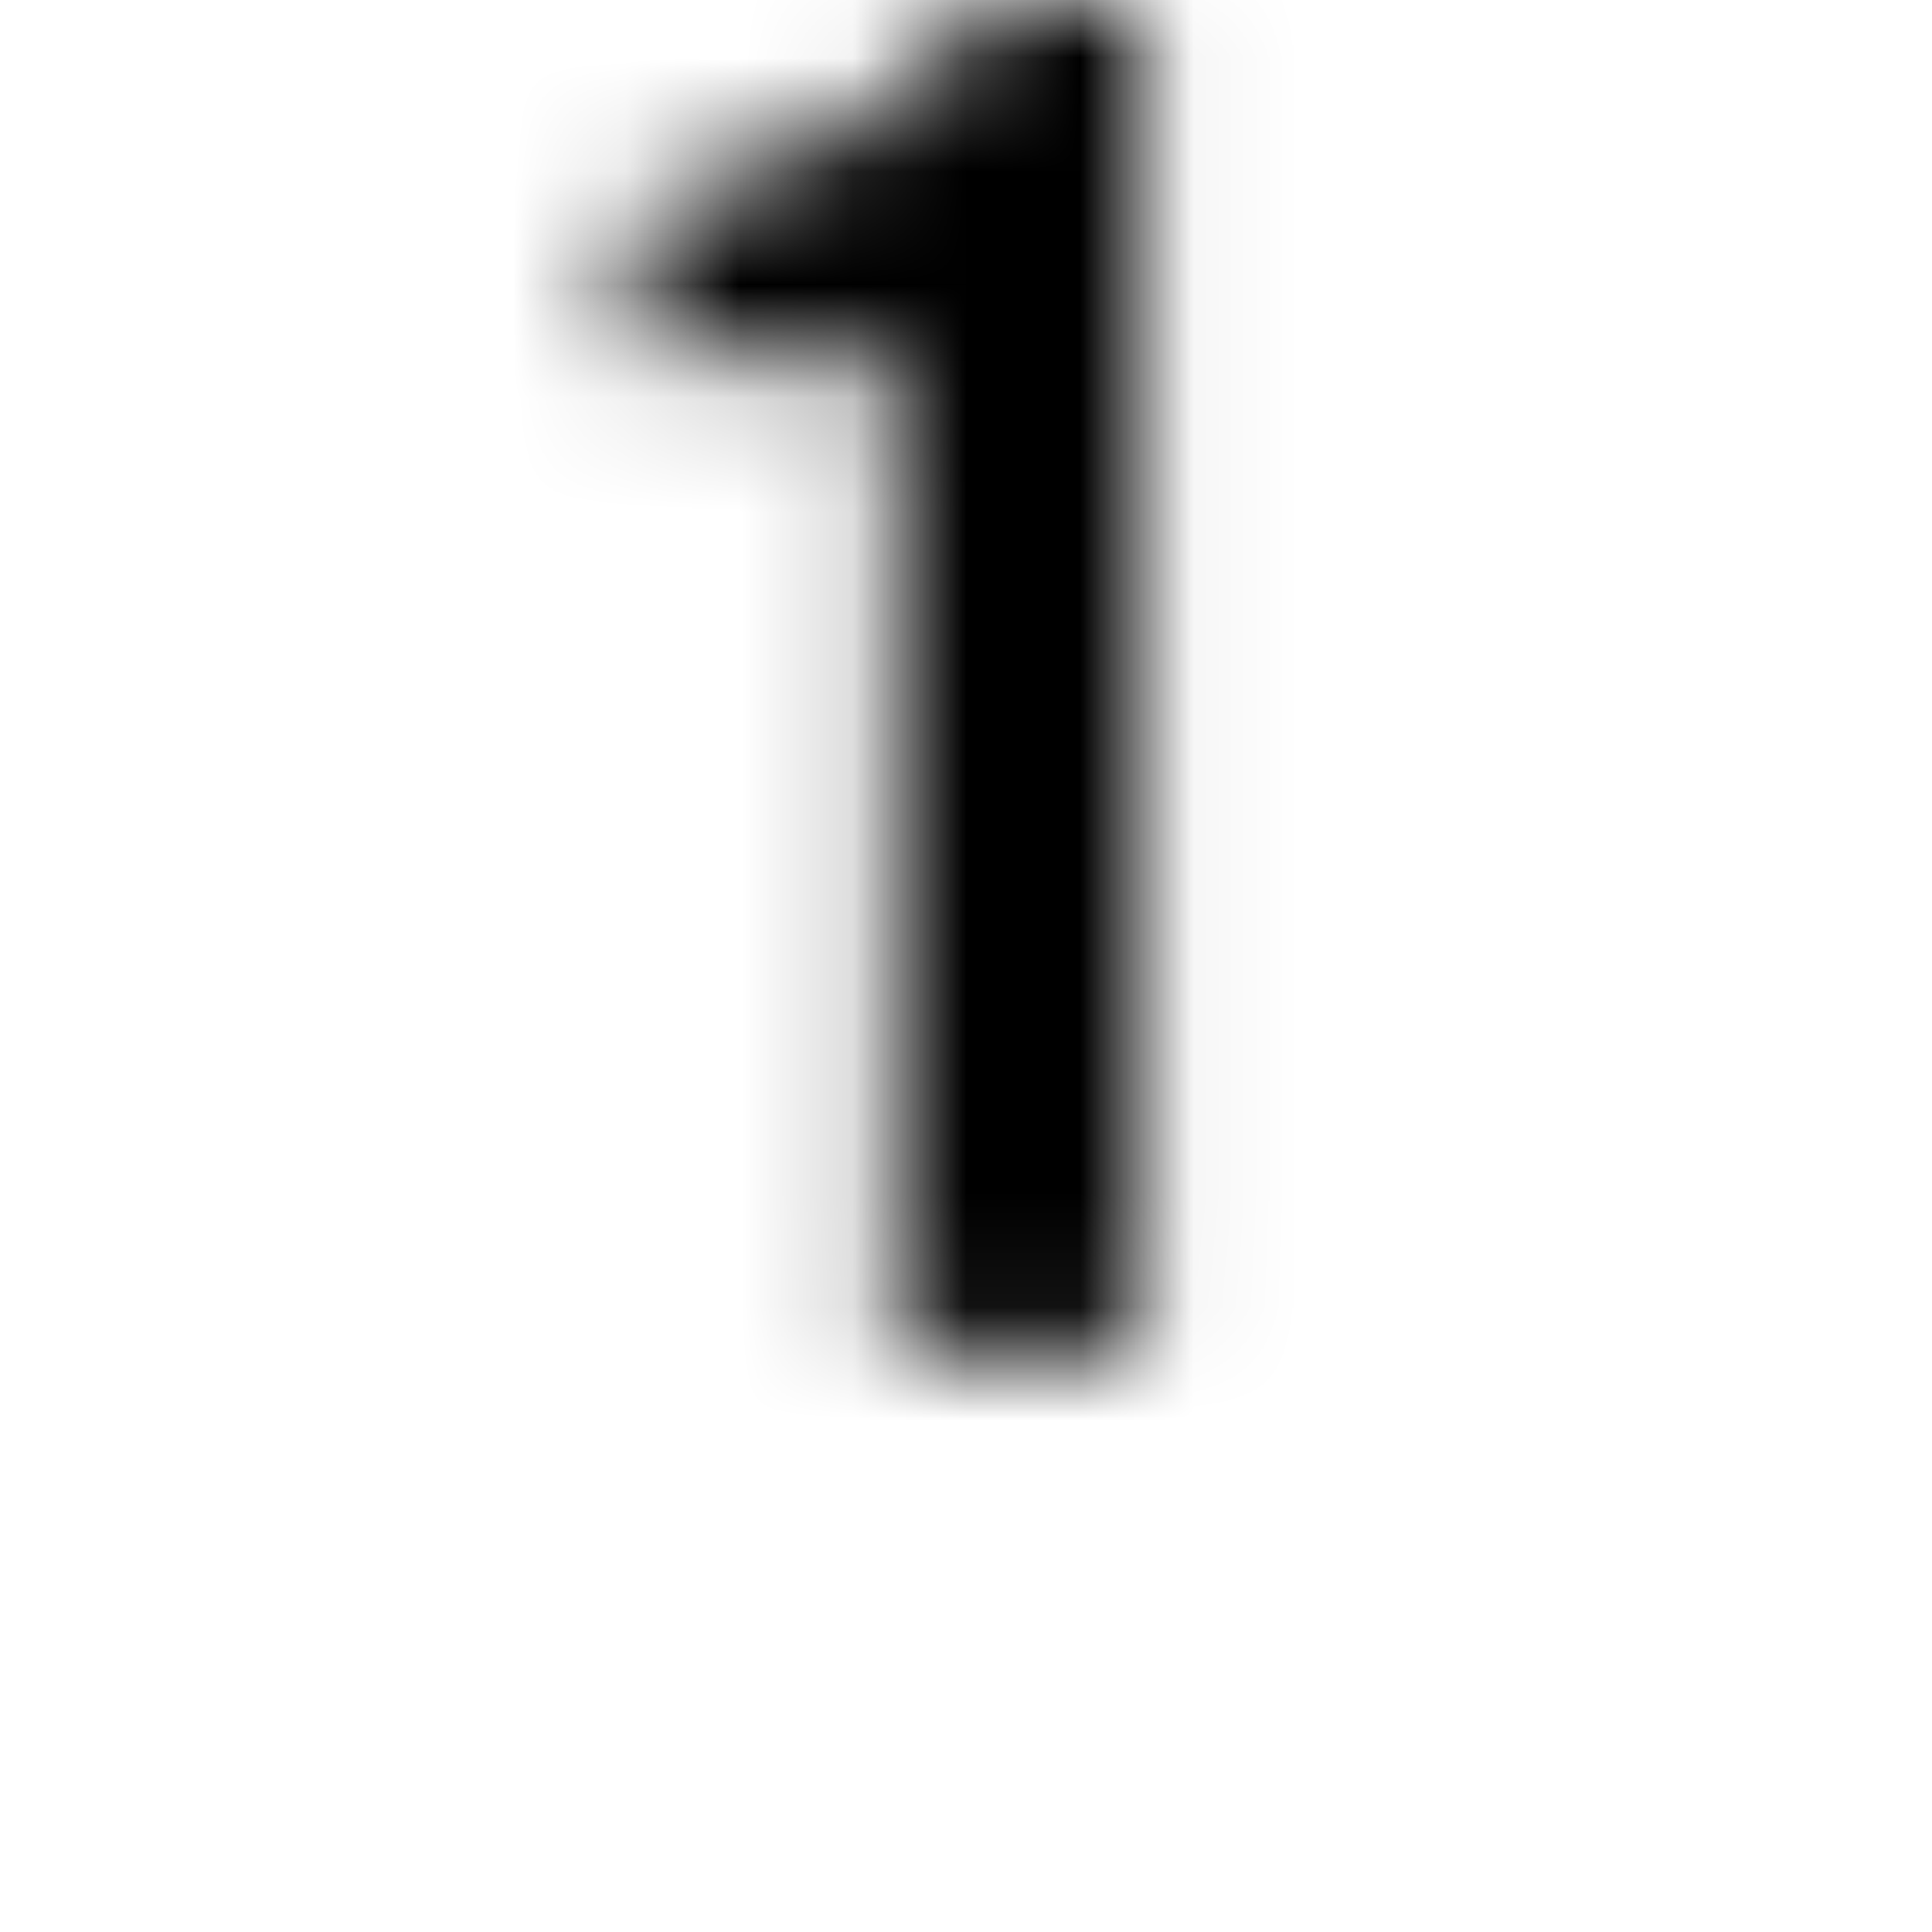<svg width="17" height="17" viewBox="0 0 17 17" fill="none" xmlns="http://www.w3.org/2000/svg">
<mask id="mask0_0_65" style="mask-type:alpha" maskUnits="userSpaceOnUse" x="0" y="0" width="17" height="331">
<path d="M10.034 2.69565e-05V11.953H7.869V3.166H5.592V1.858L5.963 1.744C6.599 1.561 7.115 1.351 7.514 1.115C7.912 0.878 8.289 0.555 8.645 0.145L8.79 2.69565e-05H10.034ZM4 47.285V45.767L6.245 43.78C7.063 43.08 7.769 42.477 8.361 41.971C8.953 41.454 9.411 40.97 9.734 40.517C10.057 40.065 10.218 39.57 10.218 39.031C10.218 38.622 10.116 38.272 9.912 37.981C9.718 37.691 9.465 37.47 9.152 37.319C8.84 37.169 8.517 37.093 8.183 37.093C7.72 37.093 7.343 37.185 7.053 37.368C6.773 37.551 6.557 37.772 6.407 38.03C6.267 38.288 6.17 38.541 6.116 38.789C6.062 39.026 6.035 39.204 6.035 39.322H3.935C3.935 39.085 3.973 38.794 4.048 38.45C4.134 38.094 4.274 37.728 4.468 37.352C4.662 36.975 4.921 36.619 5.244 36.285C5.567 35.952 5.976 35.682 6.471 35.478C6.966 35.273 7.553 35.171 8.232 35.171C8.985 35.171 9.675 35.322 10.299 35.623C10.934 35.925 11.441 36.355 11.818 36.915C12.205 37.475 12.399 38.148 12.399 38.934C12.399 39.656 12.216 40.313 11.85 40.905C11.494 41.497 11.005 42.079 10.38 42.649C9.755 43.209 9.045 43.812 8.248 44.458L7.246 45.363H12.609V47.285H4ZM8.234 82.779C7.416 82.779 6.727 82.655 6.167 82.407C5.607 82.16 5.155 81.842 4.81 81.454C4.476 81.067 4.234 80.652 4.083 80.211C3.933 79.769 3.857 79.36 3.857 78.983H5.925C5.925 79.306 6.005 79.624 6.167 79.936C6.339 80.238 6.598 80.485 6.942 80.679C7.287 80.862 7.712 80.954 8.218 80.954C8.843 80.954 9.365 80.792 9.785 80.469C10.216 80.135 10.431 79.678 10.431 79.096C10.431 78.579 10.248 78.159 9.882 77.837C9.527 77.513 9.031 77.352 8.396 77.352H6.781V75.656H8.412C8.95 75.656 9.392 75.505 9.736 75.204C10.081 74.902 10.253 74.515 10.253 74.041C10.253 73.524 10.054 73.109 9.656 72.797C9.268 72.474 8.789 72.312 8.218 72.312C7.755 72.312 7.368 72.415 7.055 72.619C6.743 72.813 6.506 73.066 6.345 73.379C6.183 73.691 6.102 74.014 6.102 74.348H4.083C4.083 73.96 4.153 73.545 4.293 73.104C4.444 72.662 4.681 72.248 5.004 71.86C5.338 71.462 5.768 71.139 6.296 70.891C6.835 70.633 7.486 70.504 8.251 70.504C8.961 70.504 9.629 70.638 10.253 70.907C10.889 71.166 11.4 71.548 11.788 72.054C12.186 72.549 12.385 73.142 12.385 73.831C12.385 74.294 12.294 74.703 12.111 75.058C11.939 75.414 11.712 75.704 11.432 75.93C11.163 76.157 10.878 76.324 10.576 76.431V76.528C11.136 76.722 11.616 77.04 12.014 77.481C12.412 77.923 12.612 78.499 12.612 79.209C12.612 79.963 12.407 80.609 11.998 81.148C11.599 81.675 11.066 82.079 10.399 82.359C9.731 82.639 9.01 82.779 8.234 82.779ZM9.042 117.95V115.398L3.243 115.382V113.46L8.525 105.997H11.223V113.54H13.161V115.398H11.223V117.95H9.042ZM5.408 113.54H9.042V108.404L5.408 113.54ZM8.251 153.444C7.54 153.444 6.931 153.347 6.425 153.153C5.919 152.959 5.499 152.706 5.165 152.394C4.832 152.082 4.568 151.753 4.374 151.409C4.18 151.064 4.04 150.736 3.954 150.424C3.879 150.111 3.836 149.858 3.825 149.664H5.876C5.876 149.664 5.887 149.734 5.908 149.874C5.93 150.004 5.978 150.165 6.054 150.359C6.14 150.553 6.264 150.752 6.425 150.957C6.598 151.15 6.829 151.312 7.12 151.441C7.411 151.57 7.777 151.635 8.218 151.635C8.757 151.635 9.198 151.522 9.543 151.296C9.898 151.07 10.162 150.779 10.334 150.424C10.506 150.068 10.593 149.691 10.593 149.293C10.593 148.894 10.506 148.518 10.334 148.162C10.162 147.796 9.903 147.495 9.559 147.258C9.214 147.021 8.784 146.902 8.267 146.902C7.868 146.902 7.534 146.967 7.265 147.096C7.007 147.225 6.802 147.371 6.651 147.532C6.501 147.694 6.393 147.839 6.328 147.968C6.264 148.098 6.232 148.162 6.232 148.162H4.067L5.085 141.33H11.917V143.252H6.603L6.167 146.208H6.232C6.307 146.122 6.436 145.998 6.619 145.836C6.802 145.675 7.061 145.529 7.394 145.4C7.728 145.271 8.164 145.206 8.703 145.206C9.575 145.206 10.307 145.4 10.899 145.788C11.502 146.176 11.96 146.682 12.272 147.306C12.585 147.92 12.741 148.571 12.741 149.261C12.741 149.777 12.644 150.284 12.45 150.779C12.267 151.274 11.987 151.726 11.61 152.136C11.244 152.534 10.781 152.852 10.221 153.089C9.661 153.326 9.004 153.444 8.251 153.444ZM8.448 188.776C7.641 188.776 6.941 188.631 6.348 188.34C5.756 188.039 5.261 187.635 4.862 187.129C4.475 186.623 4.184 186.041 3.99 185.385C3.807 184.728 3.716 184.039 3.716 183.317C3.716 182.703 3.786 182.079 3.926 181.443C4.076 180.797 4.308 180.184 4.62 179.602C4.932 179.01 5.331 178.482 5.815 178.019C6.311 177.545 6.903 177.174 7.592 176.905C8.281 176.636 9.078 176.501 9.983 176.501C10.478 176.501 10.903 176.533 11.259 176.598C11.614 176.662 11.792 176.695 11.792 176.695V178.665C11.792 178.665 11.695 178.649 11.501 178.617C11.318 178.585 11.086 178.552 10.806 178.52C10.537 178.488 10.262 178.471 9.983 178.471C9.293 178.471 8.701 178.585 8.206 178.811C7.721 179.037 7.317 179.338 6.994 179.715C6.682 180.081 6.445 180.48 6.284 180.91C6.122 181.341 6.025 181.756 5.993 182.154C6.09 181.993 6.251 181.799 6.478 181.573C6.704 181.347 7.011 181.147 7.398 180.975C7.797 180.803 8.297 180.717 8.9 180.717C9.762 180.717 10.483 180.905 11.065 181.282C11.646 181.659 12.082 182.149 12.373 182.752C12.664 183.344 12.809 183.969 12.809 184.625C12.809 185.142 12.718 185.648 12.535 186.144C12.362 186.628 12.093 187.07 11.727 187.468C11.361 187.867 10.903 188.184 10.354 188.421C9.816 188.658 9.18 188.776 8.448 188.776ZM8.448 186.951C9.062 186.951 9.584 186.752 10.015 186.354C10.456 185.944 10.677 185.39 10.677 184.69C10.677 183.99 10.456 183.441 10.015 183.042C9.584 182.633 9.062 182.429 8.448 182.429C7.834 182.429 7.307 182.633 6.865 183.042C6.435 183.441 6.219 183.99 6.219 184.69C6.219 185.39 6.435 185.944 6.865 186.354C7.307 186.752 7.834 186.951 8.448 186.951ZM6.087 223.947C6.13 222.946 6.259 221.998 6.475 221.105C6.701 220.211 6.976 219.387 7.299 218.633C7.632 217.869 7.982 217.18 8.348 216.566C8.715 215.952 9.059 215.425 9.382 214.983C9.716 214.531 9.996 214.175 10.222 213.917H4.133V211.995H12.661V213.578C12.661 213.578 12.559 213.691 12.354 213.917C12.16 214.132 11.902 214.455 11.579 214.886C11.267 215.306 10.927 215.823 10.561 216.437C10.195 217.04 9.845 217.729 9.511 218.504C9.188 219.269 8.908 220.109 8.671 221.024C8.445 221.939 8.316 222.914 8.284 223.947H6.087ZM8.263 259.441C7.434 259.441 6.686 259.301 6.018 259.021C5.361 258.731 4.839 258.327 4.451 257.81C4.064 257.293 3.87 256.685 3.87 255.985C3.87 255.425 3.972 254.957 4.177 254.58C4.392 254.192 4.634 253.891 4.904 253.675C5.184 253.449 5.431 253.288 5.647 253.191C5.862 253.094 5.975 253.045 5.986 253.045V252.948C5.975 252.948 5.878 252.911 5.695 252.835C5.512 252.749 5.302 252.609 5.065 252.415C4.828 252.221 4.618 251.963 4.435 251.64C4.252 251.317 4.161 250.913 4.161 250.429C4.161 249.783 4.338 249.217 4.694 248.733C5.049 248.237 5.534 247.855 6.147 247.586C6.772 247.306 7.477 247.166 8.263 247.166C9.049 247.166 9.749 247.306 10.363 247.586C10.988 247.855 11.472 248.237 11.817 248.733C12.172 249.217 12.35 249.777 12.35 250.412C12.35 250.897 12.258 251.306 12.075 251.64C11.903 251.963 11.693 252.221 11.445 252.415C11.208 252.609 10.998 252.749 10.815 252.835C10.632 252.911 10.541 252.948 10.541 252.948V253.045C10.541 253.045 10.648 253.094 10.864 253.191C11.079 253.288 11.327 253.449 11.607 253.675C11.887 253.891 12.129 254.192 12.334 254.58C12.549 254.957 12.657 255.425 12.657 255.985C12.657 256.685 12.463 257.293 12.075 257.81C11.688 258.327 11.16 258.731 10.492 259.021C9.835 259.301 9.092 259.441 8.263 259.441ZM8.263 252.238C8.877 252.238 9.367 252.071 9.733 251.737C10.099 251.403 10.282 251.005 10.282 250.542C10.282 250.079 10.099 249.68 9.733 249.346C9.367 249.013 8.877 248.846 8.263 248.846C7.649 248.846 7.16 249.013 6.793 249.346C6.427 249.68 6.244 250.084 6.244 250.558C6.244 251.01 6.427 251.403 6.793 251.737C7.16 252.071 7.649 252.238 8.263 252.238ZM8.263 257.713C8.769 257.713 9.189 257.622 9.523 257.439C9.868 257.245 10.126 256.997 10.298 256.696C10.482 256.394 10.573 256.082 10.573 255.759C10.573 255.436 10.487 255.129 10.315 254.838C10.142 254.547 9.884 254.31 9.539 254.127C9.195 253.944 8.769 253.853 8.263 253.853C7.746 253.853 7.316 253.944 6.971 254.127C6.637 254.31 6.384 254.547 6.212 254.838C6.04 255.129 5.954 255.436 5.954 255.759C5.954 256.082 6.04 256.394 6.212 256.696C6.384 256.997 6.643 257.245 6.987 257.439C7.332 257.622 7.757 257.713 8.263 257.713ZM8.077 282.498C8.884 282.498 9.584 282.649 10.176 282.951C10.779 283.241 11.275 283.64 11.662 284.146C12.05 284.652 12.335 285.233 12.518 285.89C12.712 286.547 12.809 287.236 12.809 287.958C12.809 288.572 12.734 289.201 12.583 289.848C12.443 290.483 12.217 291.097 11.905 291.689C11.603 292.27 11.205 292.798 10.709 293.272C10.214 293.735 9.622 294.101 8.933 294.37C8.244 294.639 7.447 294.774 6.542 294.774C6.058 294.774 5.632 294.742 5.266 294.677C4.911 294.612 4.733 294.58 4.733 294.58V292.61C4.733 292.61 4.825 292.626 5.008 292.658C5.202 292.69 5.433 292.723 5.702 292.755C5.982 292.787 6.262 292.803 6.542 292.803C7.231 292.803 7.824 292.69 8.319 292.464C8.814 292.238 9.218 291.942 9.53 291.576C9.843 291.199 10.079 290.795 10.241 290.364C10.413 289.934 10.51 289.519 10.532 289.121C10.435 289.282 10.273 289.476 10.047 289.702C9.832 289.928 9.525 290.128 9.127 290.3C8.739 290.472 8.244 290.558 7.641 290.558C6.768 290.558 6.041 290.37 5.46 289.993C4.879 289.616 4.442 289.131 4.152 288.539C3.861 287.936 3.716 287.306 3.716 286.649C3.716 286.133 3.807 285.632 3.99 285.147C4.173 284.652 4.442 284.205 4.798 283.807C5.164 283.408 5.616 283.091 6.155 282.854C6.704 282.617 7.344 282.498 8.077 282.498ZM8.077 284.324C7.463 284.324 6.935 284.528 6.494 284.937C6.063 285.336 5.848 285.885 5.848 286.585C5.848 287.285 6.063 287.839 6.494 288.248C6.935 288.647 7.463 288.846 8.077 288.846C8.69 288.846 9.218 288.647 9.66 288.248C10.101 287.839 10.322 287.285 10.322 286.585C10.322 285.885 10.101 285.336 9.66 284.937C9.218 284.528 8.69 284.324 8.077 284.324ZM4.442 317.992V329.945H2.278V321.158H0V319.85L0.372 319.737C1.007 319.554 1.524 319.344 1.922 319.107C2.321 318.87 2.698 318.547 3.053 318.138L3.198 317.992H4.442ZM11.614 330.09C10.839 330.09 10.144 329.929 9.53 329.606C8.927 329.283 8.421 328.841 8.012 328.281C7.603 327.711 7.291 327.059 7.075 326.327C6.86 325.584 6.752 324.792 6.752 323.952C6.752 323.123 6.86 322.337 7.075 321.594C7.291 320.851 7.603 320.2 8.012 319.64C8.421 319.069 8.927 318.622 9.53 318.299C10.144 317.976 10.839 317.815 11.614 317.815C12.389 317.815 13.079 317.976 13.681 318.299C14.295 318.622 14.807 319.069 15.216 319.64C15.625 320.2 15.937 320.851 16.153 321.594C16.368 322.337 16.476 323.123 16.476 323.952C16.476 324.792 16.368 325.584 16.153 326.327C15.937 327.059 15.625 327.711 15.216 328.281C14.807 328.841 14.295 329.283 13.681 329.606C13.079 329.929 12.389 330.09 11.614 330.09ZM11.614 328.136C12.368 328.136 12.987 327.786 13.472 327.086C13.967 326.386 14.214 325.342 14.214 323.952C14.214 322.574 13.967 321.54 13.472 320.851C12.987 320.151 12.368 319.801 11.614 319.801C10.86 319.801 10.236 320.151 9.74 320.851C9.256 321.54 9.014 322.574 9.014 323.952C9.014 325.331 9.256 326.375 9.74 327.086C10.236 327.786 10.86 328.136 11.614 328.136Z" fill="black"/>
</mask>
<g mask="url(#mask0_0_65)">
<rect x="-8.896" y="-5.209" width="34.323" height="22.209" fill="black"/>
</g>
</svg>
